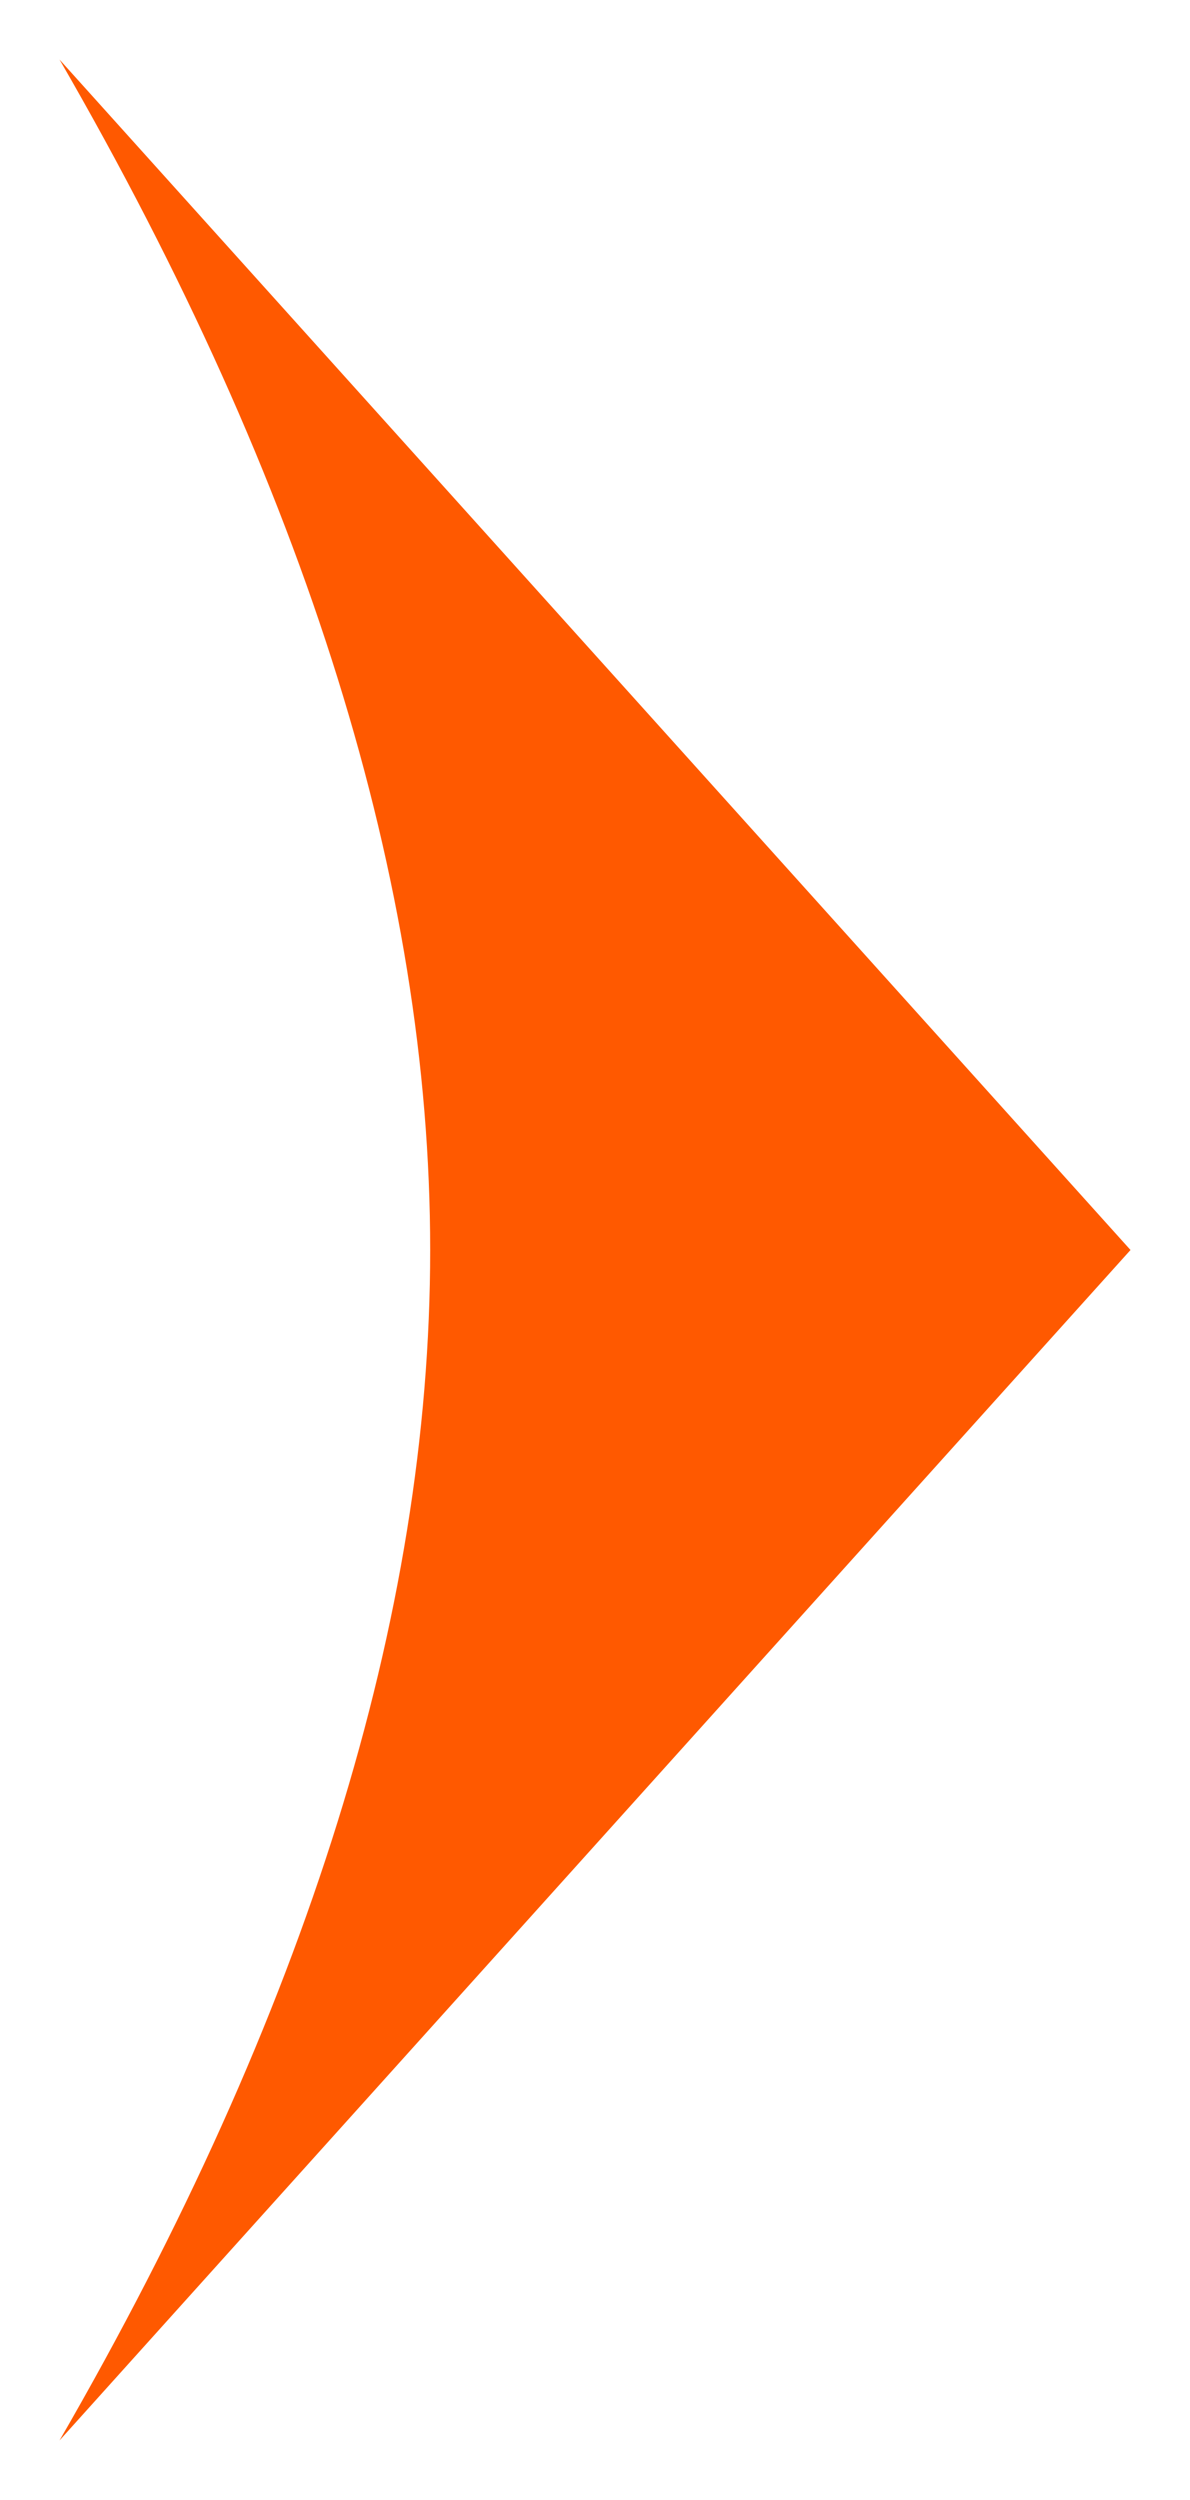 <?xml version="1.0" encoding="UTF-8"?>
<svg width="10px" height="21px" viewBox="0 0 10 21" version="1.1" xmlns="http://www.w3.org/2000/svg" xmlns:xlink="http://www.w3.org/1999/xlink">
    <!-- Generator: Sketch 53 (72520) - https://sketchapp.com -->
    <title>Triangle Copy 2</title>
    <desc>Created with Sketch.</desc>
    <g id="Symbols" stroke="none" stroke-width="1" fill="none" fill-rule="evenodd">
        <g id="Button-Send" transform="translate(-166, -17)" fill="#FF5900">
            <g id="Buttton-Send">
                <path d="M171,23 L181,32 C177.407,29.923 174.074,28.885 171,28.885 C167.926,28.885 164.593,29.923 161,32 L171,23 Z" id="Triangle-Copy-2" transform="translate(171, 27.5) rotate(-270) translate(-171, -27.5) "></path>
            </g>
        </g>
    </g>
</svg>